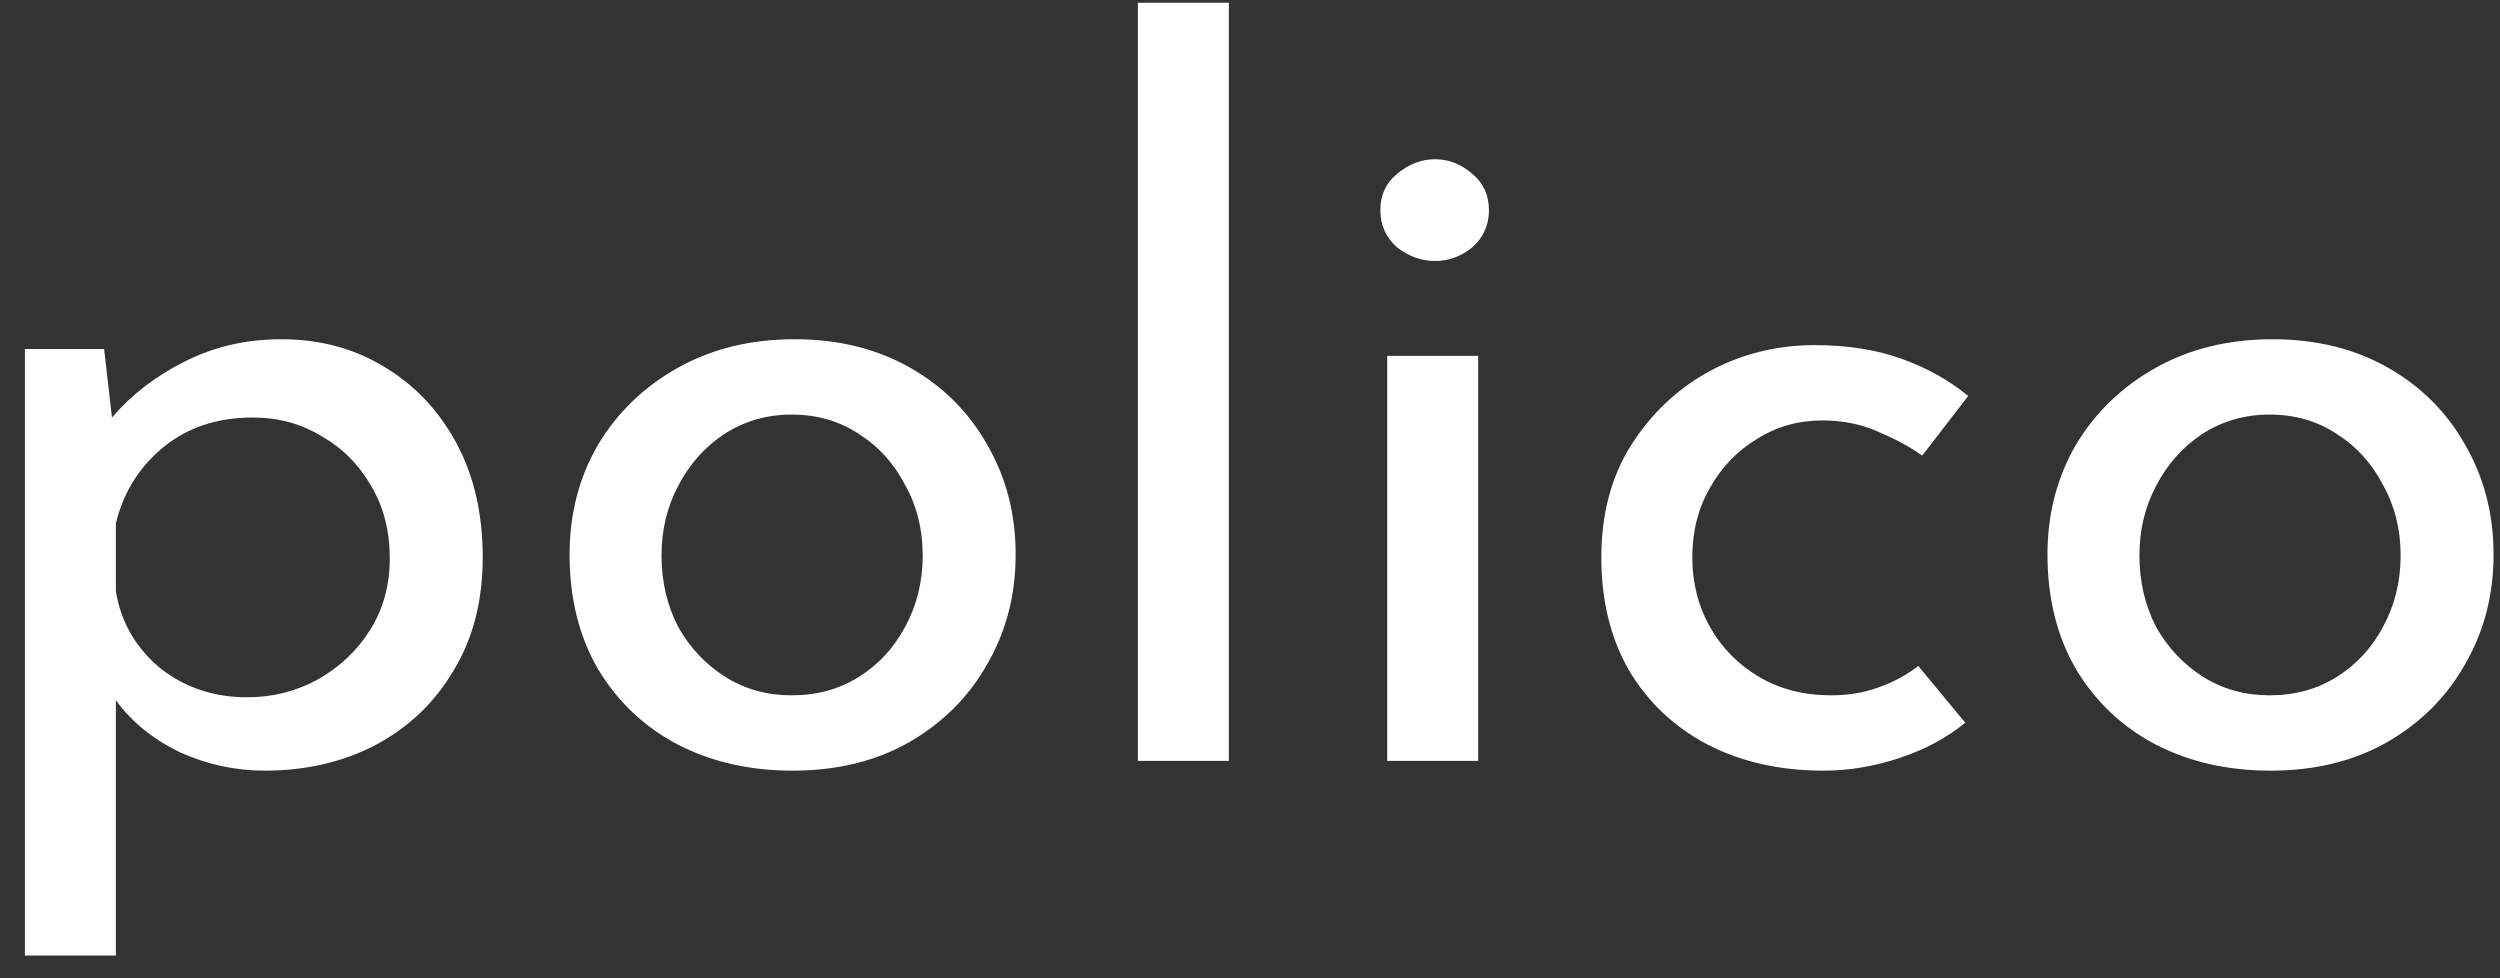 <svg width="92" height="36" viewBox="0 0 92 36" fill="none" xmlns="http://www.w3.org/2000/svg">
<rect x="0" y="0" width="92" height="36" fill="#333333" stroke="none"/>
<path d="M9.736 28.36C8.656 28.36 7.612 28.132 6.604 27.676C5.62 27.196 4.84 26.56 4.264 25.768V35.164H0.916V12.844H3.832L4.12 15.364C4.84 14.524 5.728 13.84 6.784 13.312C7.864 12.76 9.052 12.484 10.348 12.484C11.764 12.484 13.024 12.82 14.128 13.492C15.256 14.164 16.144 15.1 16.792 16.3C17.44 17.5 17.764 18.904 17.764 20.512C17.764 22.12 17.404 23.512 16.684 24.688C15.988 25.864 15.028 26.776 13.804 27.424C12.604 28.048 11.248 28.36 9.736 28.36ZM9.088 25.66C10.024 25.66 10.888 25.444 11.68 25.012C12.496 24.556 13.144 23.944 13.624 23.176C14.104 22.408 14.344 21.532 14.344 20.548C14.344 19.54 14.116 18.652 13.66 17.884C13.204 17.092 12.592 16.48 11.824 16.048C11.08 15.592 10.24 15.364 9.304 15.364C8.008 15.364 6.916 15.724 6.028 16.444C5.14 17.164 4.552 18.1 4.264 19.252V21.772C4.456 22.9 4.996 23.836 5.884 24.58C6.796 25.3 7.864 25.66 9.088 25.66ZM20.96 20.404C20.96 18.916 21.308 17.572 22.004 16.372C22.724 15.172 23.708 14.224 24.956 13.528C26.204 12.832 27.632 12.484 29.24 12.484C30.848 12.484 32.264 12.832 33.488 13.528C34.712 14.224 35.66 15.172 36.332 16.372C37.028 17.572 37.376 18.916 37.376 20.404C37.376 21.892 37.028 23.236 36.332 24.436C35.66 25.636 34.7 26.596 33.452 27.316C32.228 28.012 30.8 28.36 29.168 28.36C27.584 28.36 26.168 28.036 24.92 27.388C23.696 26.74 22.724 25.816 22.004 24.616C21.308 23.416 20.96 22.012 20.96 20.404ZM24.344 20.44C24.344 21.4 24.548 22.276 24.956 23.068C25.388 23.836 25.964 24.448 26.684 24.904C27.404 25.36 28.22 25.588 29.132 25.588C30.068 25.588 30.896 25.36 31.616 24.904C32.336 24.448 32.9 23.836 33.308 23.068C33.74 22.276 33.956 21.4 33.956 20.44C33.956 19.48 33.74 18.616 33.308 17.848C32.9 17.056 32.336 16.432 31.616 15.976C30.896 15.496 30.068 15.256 29.132 15.256C28.22 15.256 27.392 15.496 26.648 15.976C25.928 16.456 25.364 17.092 24.956 17.884C24.548 18.652 24.344 19.504 24.344 20.44ZM41.873 0.1H45.221V28H41.873V0.1ZM51.049 13.096H54.397V28H51.049V13.096ZM50.797 7.732C50.797 7.18 51.001 6.736 51.409 6.4C51.841 6.04 52.309 5.86 52.813 5.86C53.317 5.86 53.773 6.04 54.181 6.4C54.589 6.736 54.793 7.18 54.793 7.732C54.793 8.284 54.589 8.74 54.181 9.1C53.773 9.436 53.317 9.604 52.813 9.604C52.309 9.604 51.841 9.436 51.409 9.1C51.001 8.74 50.797 8.284 50.797 7.732ZM72.321 26.596C71.649 27.148 70.845 27.58 69.909 27.892C68.973 28.204 68.037 28.36 67.101 28.36C65.493 28.36 64.065 28.036 62.817 27.388C61.593 26.74 60.633 25.828 59.937 24.652C59.265 23.476 58.929 22.096 58.929 20.512C58.929 18.928 59.289 17.56 60.009 16.408C60.753 15.232 61.713 14.32 62.889 13.672C64.089 13.024 65.385 12.7 66.777 12.7C67.977 12.7 69.045 12.868 69.981 13.204C70.917 13.54 71.733 13.996 72.429 14.572L70.737 16.768C70.305 16.456 69.777 16.168 69.153 15.904C68.529 15.616 67.833 15.472 67.065 15.472C66.177 15.472 65.373 15.7 64.653 16.156C63.933 16.588 63.357 17.188 62.925 17.956C62.493 18.7 62.277 19.552 62.277 20.512C62.277 21.448 62.493 22.3 62.925 23.068C63.357 23.836 63.957 24.448 64.725 24.904C65.493 25.36 66.381 25.588 67.389 25.588C68.013 25.588 68.589 25.492 69.117 25.3C69.669 25.108 70.161 24.844 70.593 24.508L72.321 26.596ZM75.347 20.404C75.347 18.916 75.695 17.572 76.391 16.372C77.111 15.172 78.095 14.224 79.343 13.528C80.591 12.832 82.019 12.484 83.627 12.484C85.235 12.484 86.651 12.832 87.875 13.528C89.099 14.224 90.047 15.172 90.719 16.372C91.415 17.572 91.763 18.916 91.763 20.404C91.763 21.892 91.415 23.236 90.719 24.436C90.047 25.636 89.087 26.596 87.839 27.316C86.615 28.012 85.187 28.36 83.555 28.36C81.971 28.36 80.555 28.036 79.307 27.388C78.083 26.74 77.111 25.816 76.391 24.616C75.695 23.416 75.347 22.012 75.347 20.404ZM78.731 20.44C78.731 21.4 78.935 22.276 79.343 23.068C79.775 23.836 80.351 24.448 81.071 24.904C81.791 25.36 82.607 25.588 83.519 25.588C84.455 25.588 85.283 25.36 86.003 24.904C86.723 24.448 87.287 23.836 87.695 23.068C88.127 22.276 88.343 21.4 88.343 20.44C88.343 19.48 88.127 18.616 87.695 17.848C87.287 17.056 86.723 16.432 86.003 15.976C85.283 15.496 84.455 15.256 83.519 15.256C82.607 15.256 81.779 15.496 81.035 15.976C80.315 16.456 79.751 17.092 79.343 17.884C78.935 18.652 78.731 19.504 78.731 20.44Z" fill="white"/>
</svg>
